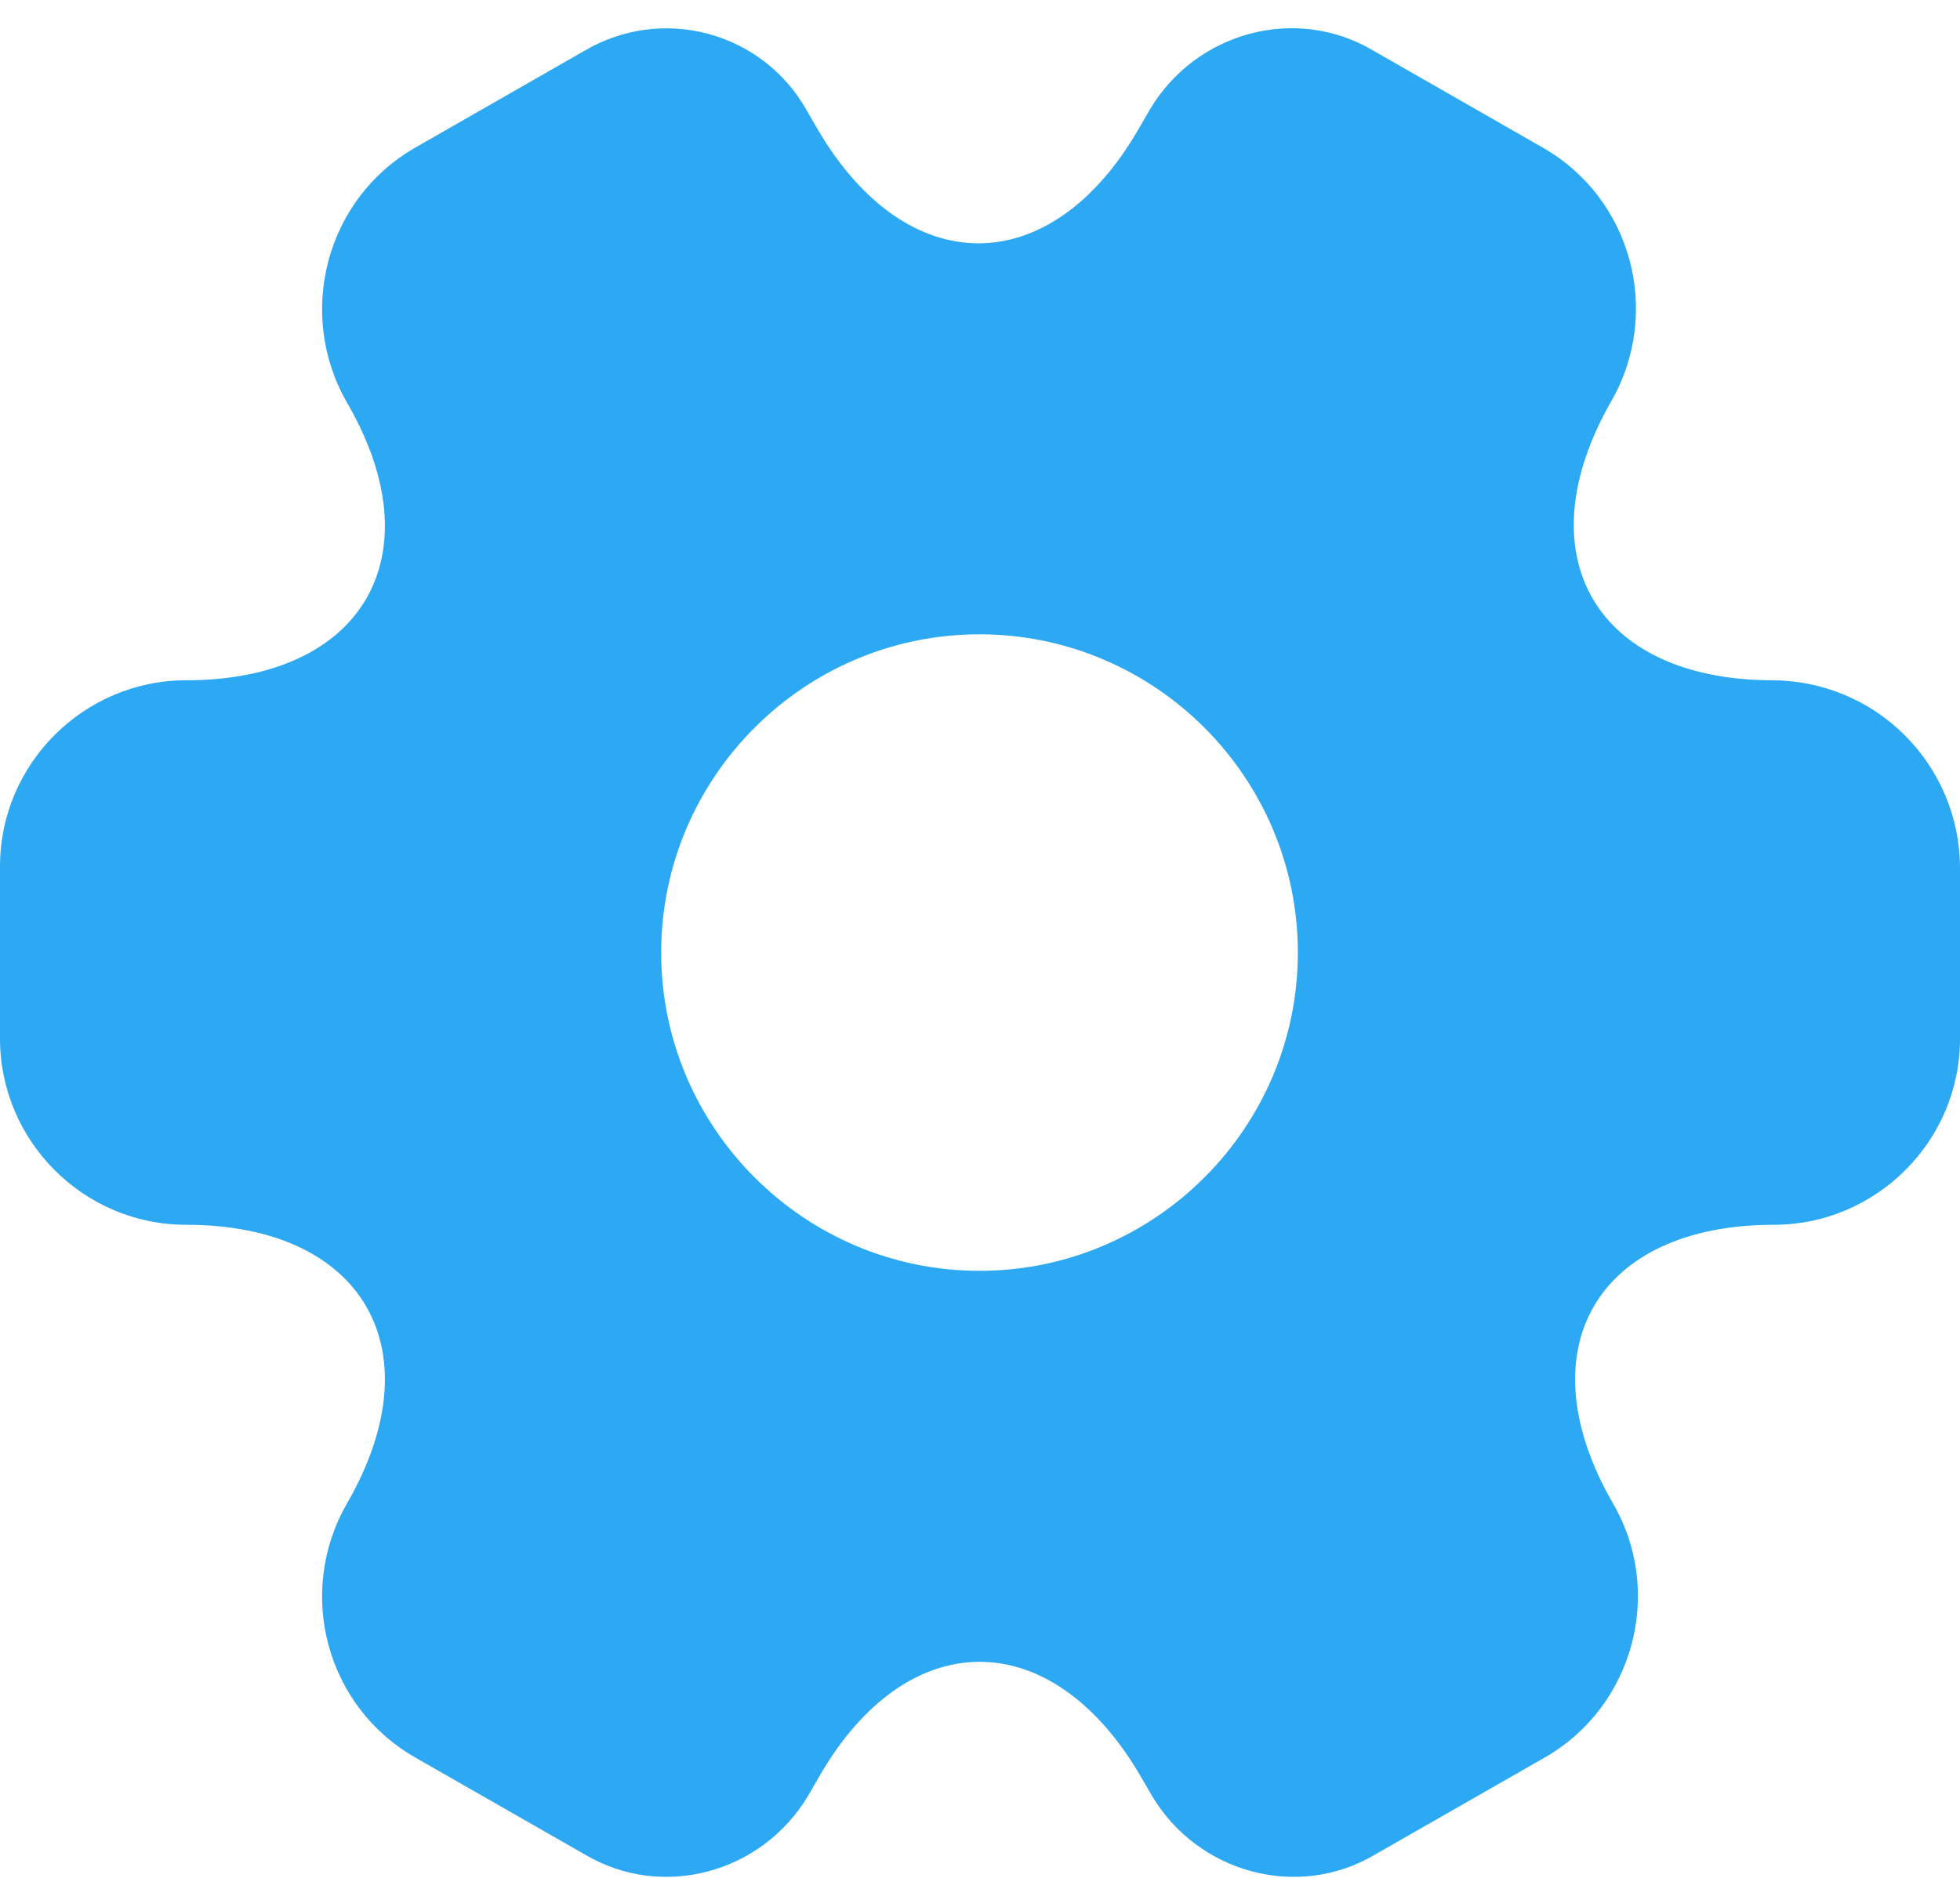 <svg width="24" height="23" viewBox="0 0 24 23" fill="none" xmlns="http://www.w3.org/2000/svg">
<path d="M21.709 8.332C19.538 8.332 18.651 6.797 19.73 4.914C20.354 3.823 19.982 2.431 18.891 1.808L16.816 0.62C15.868 0.057 14.645 0.392 14.081 1.34L13.949 1.568C12.87 3.451 11.095 3.451 10.003 1.568L9.871 1.34C9.742 1.113 9.569 0.914 9.362 0.755C9.155 0.596 8.919 0.48 8.666 0.413C8.414 0.346 8.151 0.33 7.893 0.365C7.634 0.401 7.385 0.488 7.16 0.62L5.085 1.808C3.994 2.431 3.622 3.835 4.246 4.926C5.337 6.797 4.45 8.332 2.279 8.332C1.031 8.332 0 9.352 0 10.611V12.722C0 13.97 1.019 15.001 2.279 15.001C4.45 15.001 5.337 16.536 4.246 18.419C3.622 19.511 3.994 20.902 5.085 21.526L7.16 22.713C8.108 23.277 9.331 22.941 9.895 21.994L10.027 21.766C11.106 19.883 12.882 19.883 13.973 21.766L14.105 21.994C14.669 22.941 15.892 23.277 16.84 22.713L18.915 21.526C20.006 20.902 20.378 19.499 19.754 18.419C18.663 16.536 19.55 15.001 21.721 15.001C22.968 15.001 24 13.982 24 12.722V10.611C23.994 10.007 23.75 9.429 23.321 9.003C22.893 8.576 22.314 8.336 21.709 8.332ZM11.994 15.565C9.847 15.565 8.096 13.814 8.096 11.667C8.096 9.52 9.847 7.769 11.994 7.769C14.141 7.769 15.892 9.52 15.892 11.667C15.892 13.814 14.141 15.565 11.994 15.565Z" fill="#2CA9F2"/>
</svg>
